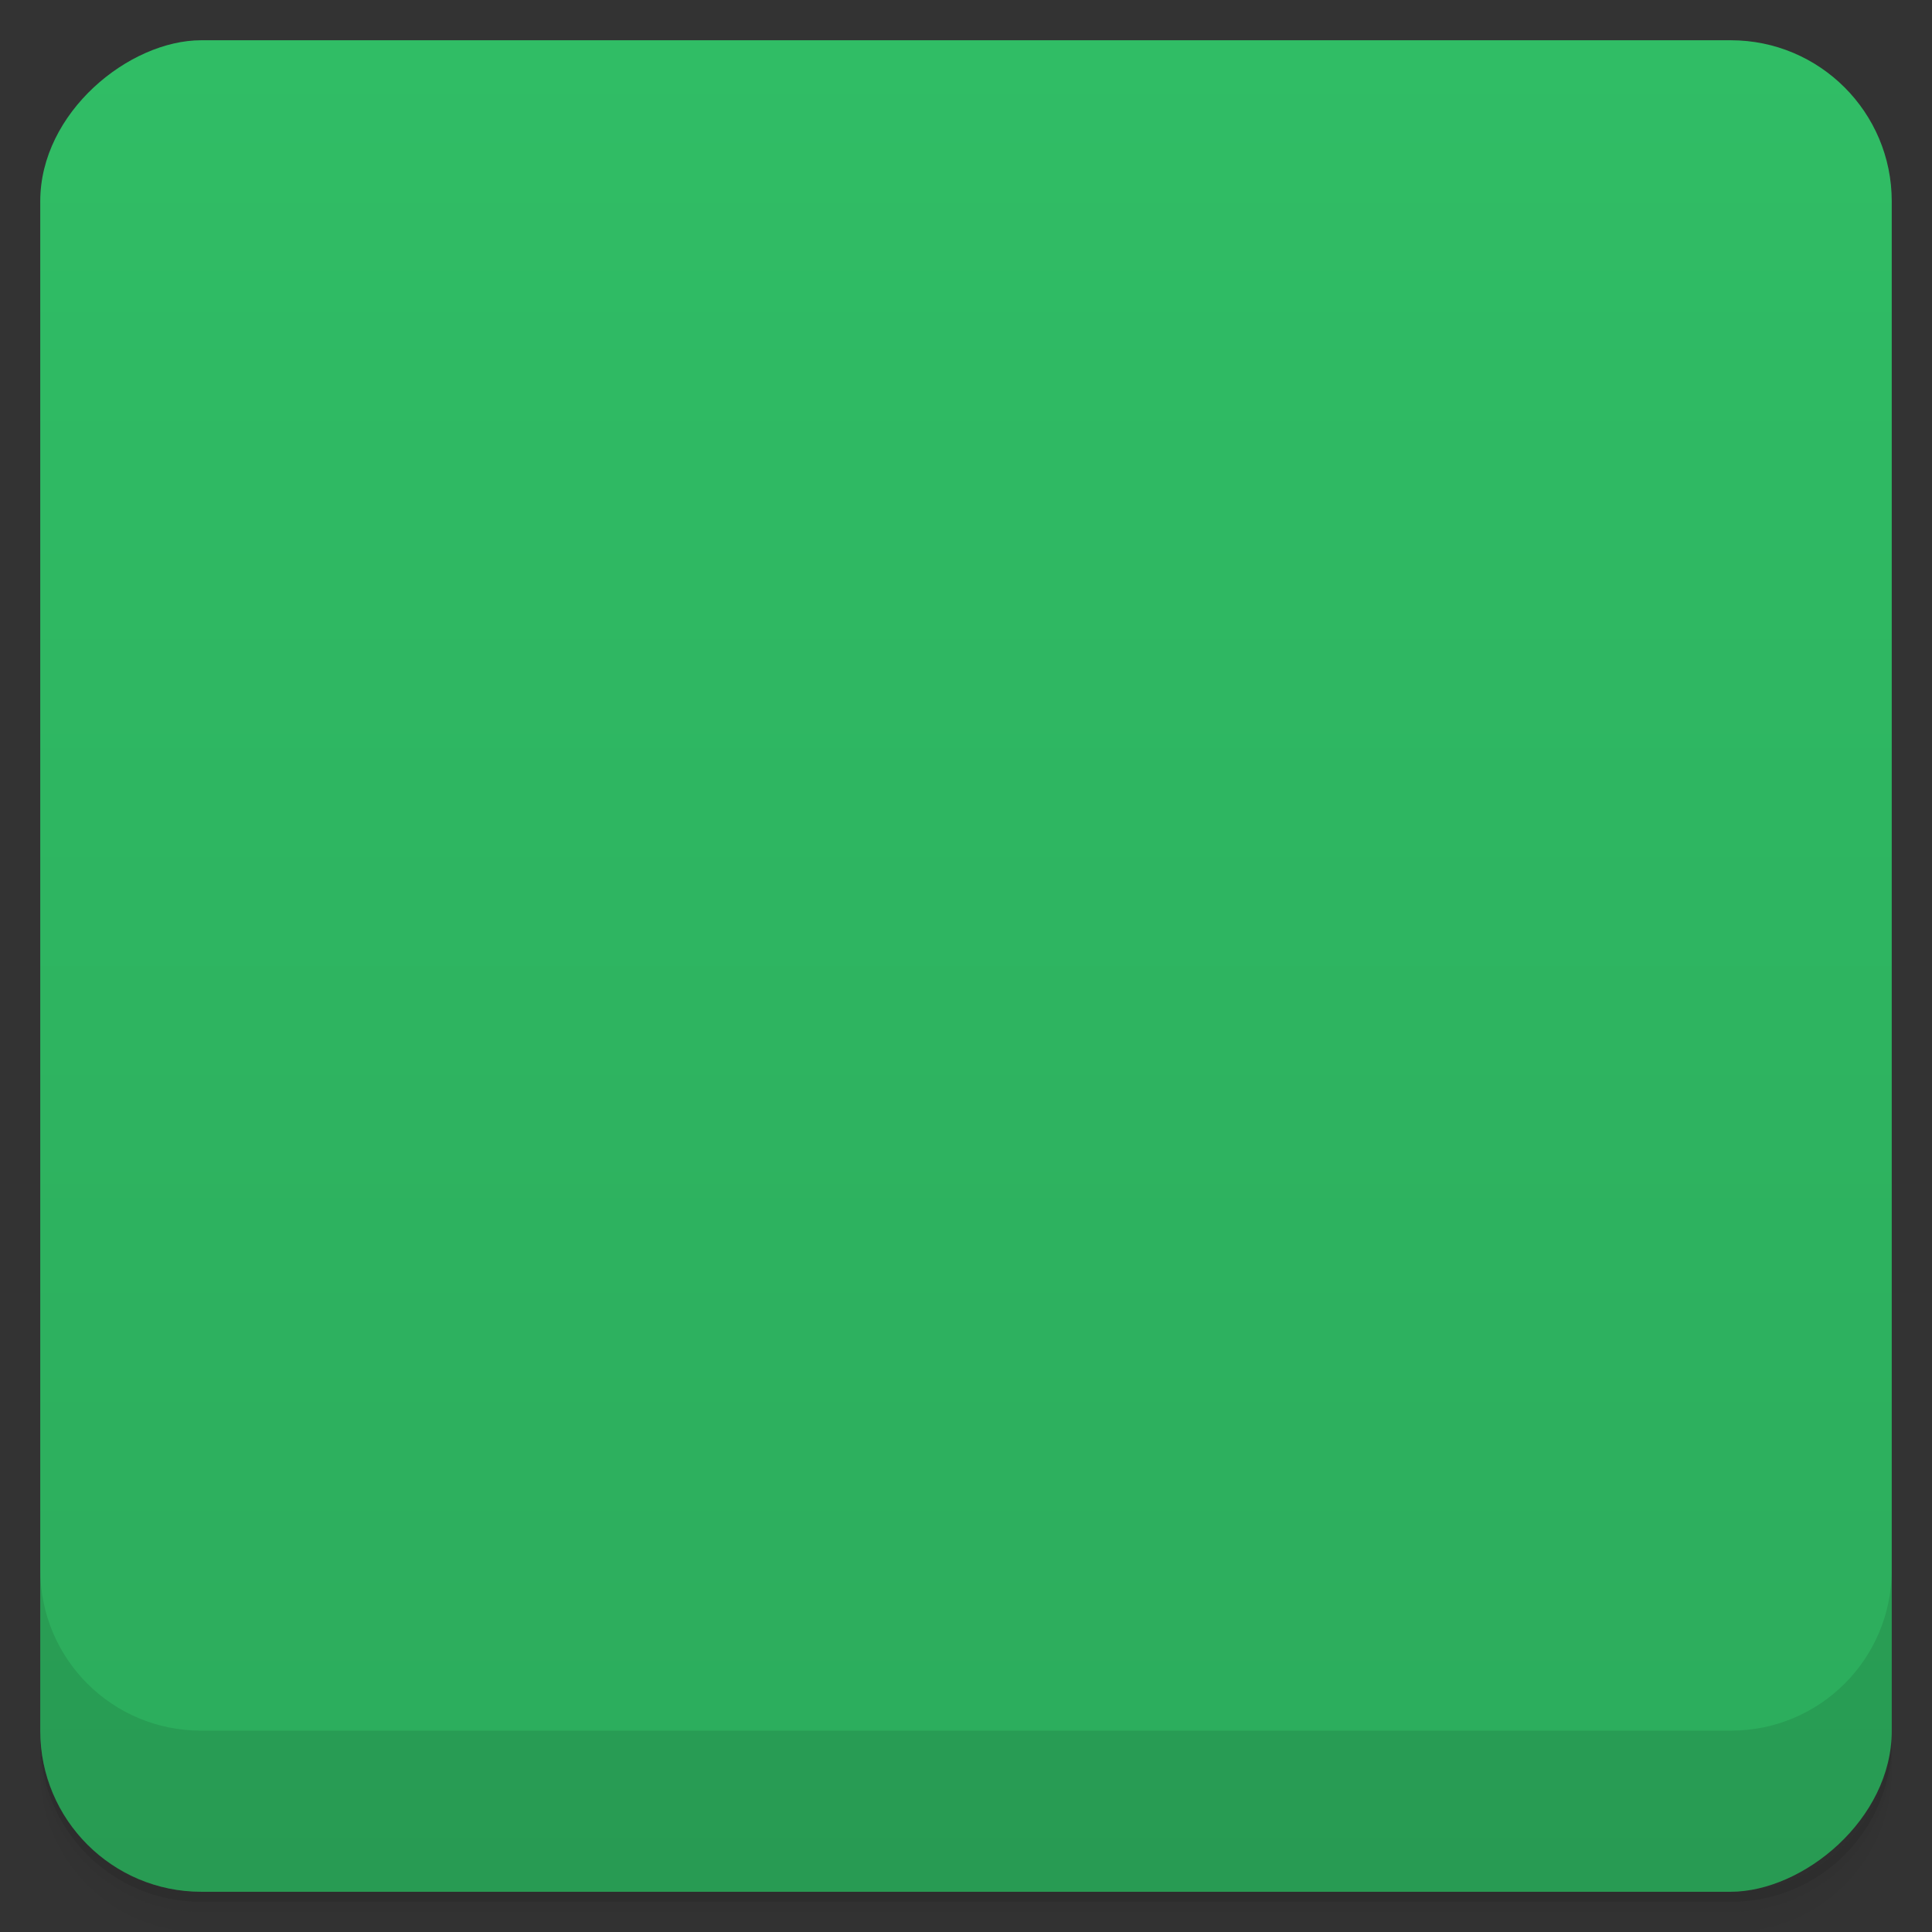 <svg viewBox="0 0 48 48">
  <rect x="0" y="0" width="48" height="48" fill="#333333" stroke="none"/>
  <defs>
    <linearGradient id="a" x1="1" x2="47" gradientUnits="userSpaceOnUse" gradientTransform="translate(-48 .002)">
      <stop stop-color="#2cac5c"/>
      <stop offset="1" stop-color="#30bd65"/>
    </linearGradient>
    <clipPath id="b"/>
    <clipPath id="c"/>
  </defs>
  <path d="M1 43v.25c0 2.216 1.784 4 4 4h38c2.216 0 4-1.784 4-4V43c0 2.216-1.784 4-4 4H5c-2.216 0-4-1.784-4-4zm0 .5v.5c0 2.216 1.784 4 4 4h38c2.216 0 4-1.784 4-4v-.5c0 2.216-1.784 4-4 4H5c-2.216 0-4-1.784-4-4z" opacity=".02"/>
  <path d="M1 43.25v.25c0 2.216 1.784 4 4 4h38c2.216 0 4-1.784 4-4v-.25c0 2.216-1.784 4-4 4H5c-2.216 0-4-1.784-4-4z" opacity=".05"/>
  <path d="M1 43v.25c0 2.216 1.784 4 4 4h38c2.216 0 4-1.784 4-4V43c0 2.216-1.784 4-4 4H5c-2.216 0-4-1.784-4-4z" opacity=".1"/>
  <rect width="46" height="46" x="-47" y="1" rx="4" transform="rotate(-90)" fill="url(#a)"/>
  <g opacity=".1" clip-path="url(#b)">
    <path d="M34.559 19.613C32.731 15.593 28.637 13 24.028 13c-4.715 0-9.03 2.832-10.73 7.04l3.578 1.324c1.133-2.809 4.01-4.688 7.152-4.688 3.035 0 5.719 1.68 6.961 4.301l-2.609 1 6.672 3.688 1.953-6.977m-2.445.93M24.03 31.33c-3.01 0-5.75-1.727-6.977-4.344l2.563-.945-6.598-3.602-2.023 6.793 2.465-.91c1.793 4.01 5.977 6.691 10.559 6.691 4.734 0 8.922-2.73 10.691-6.938l-3.566-1.352c-1.168 2.809-3.965 4.621-7.121 4.621m0-.004"/>
  </g>
  <g>
    <g fill="#f9f9f9" clip-path="url(#c)">
      <path d="M34.559 18.613C32.731 14.593 28.637 12 24.028 12c-4.715 0-9.03 2.832-10.73 7.04l3.578 1.324c1.133-2.809 4.01-4.688 7.152-4.688 3.035 0 5.719 1.68 6.961 4.301l-2.609 1 6.672 3.688 1.953-6.977m-2.445.93M24.03 30.33c-3.01 0-5.75-1.727-6.977-4.344l2.563-.945-6.598-3.602-2.023 6.793 2.465-.91c1.793 4.01 5.977 6.691 10.559 6.691 4.734 0 8.922-2.73 10.691-6.938l-3.566-1.352c-1.168 2.809-3.965 4.621-7.121 4.621m0-.004"/>
    </g>
  </g>
  <g>
    <path d="M1 38.998v4c0 2.216 1.784 4 4 4h38c2.216 0 4-1.784 4-4v-4c0 2.216-1.784 4-4 4H5c-2.216 0-4-1.784-4-4z" opacity=".1"/>
  </g>
</svg>
